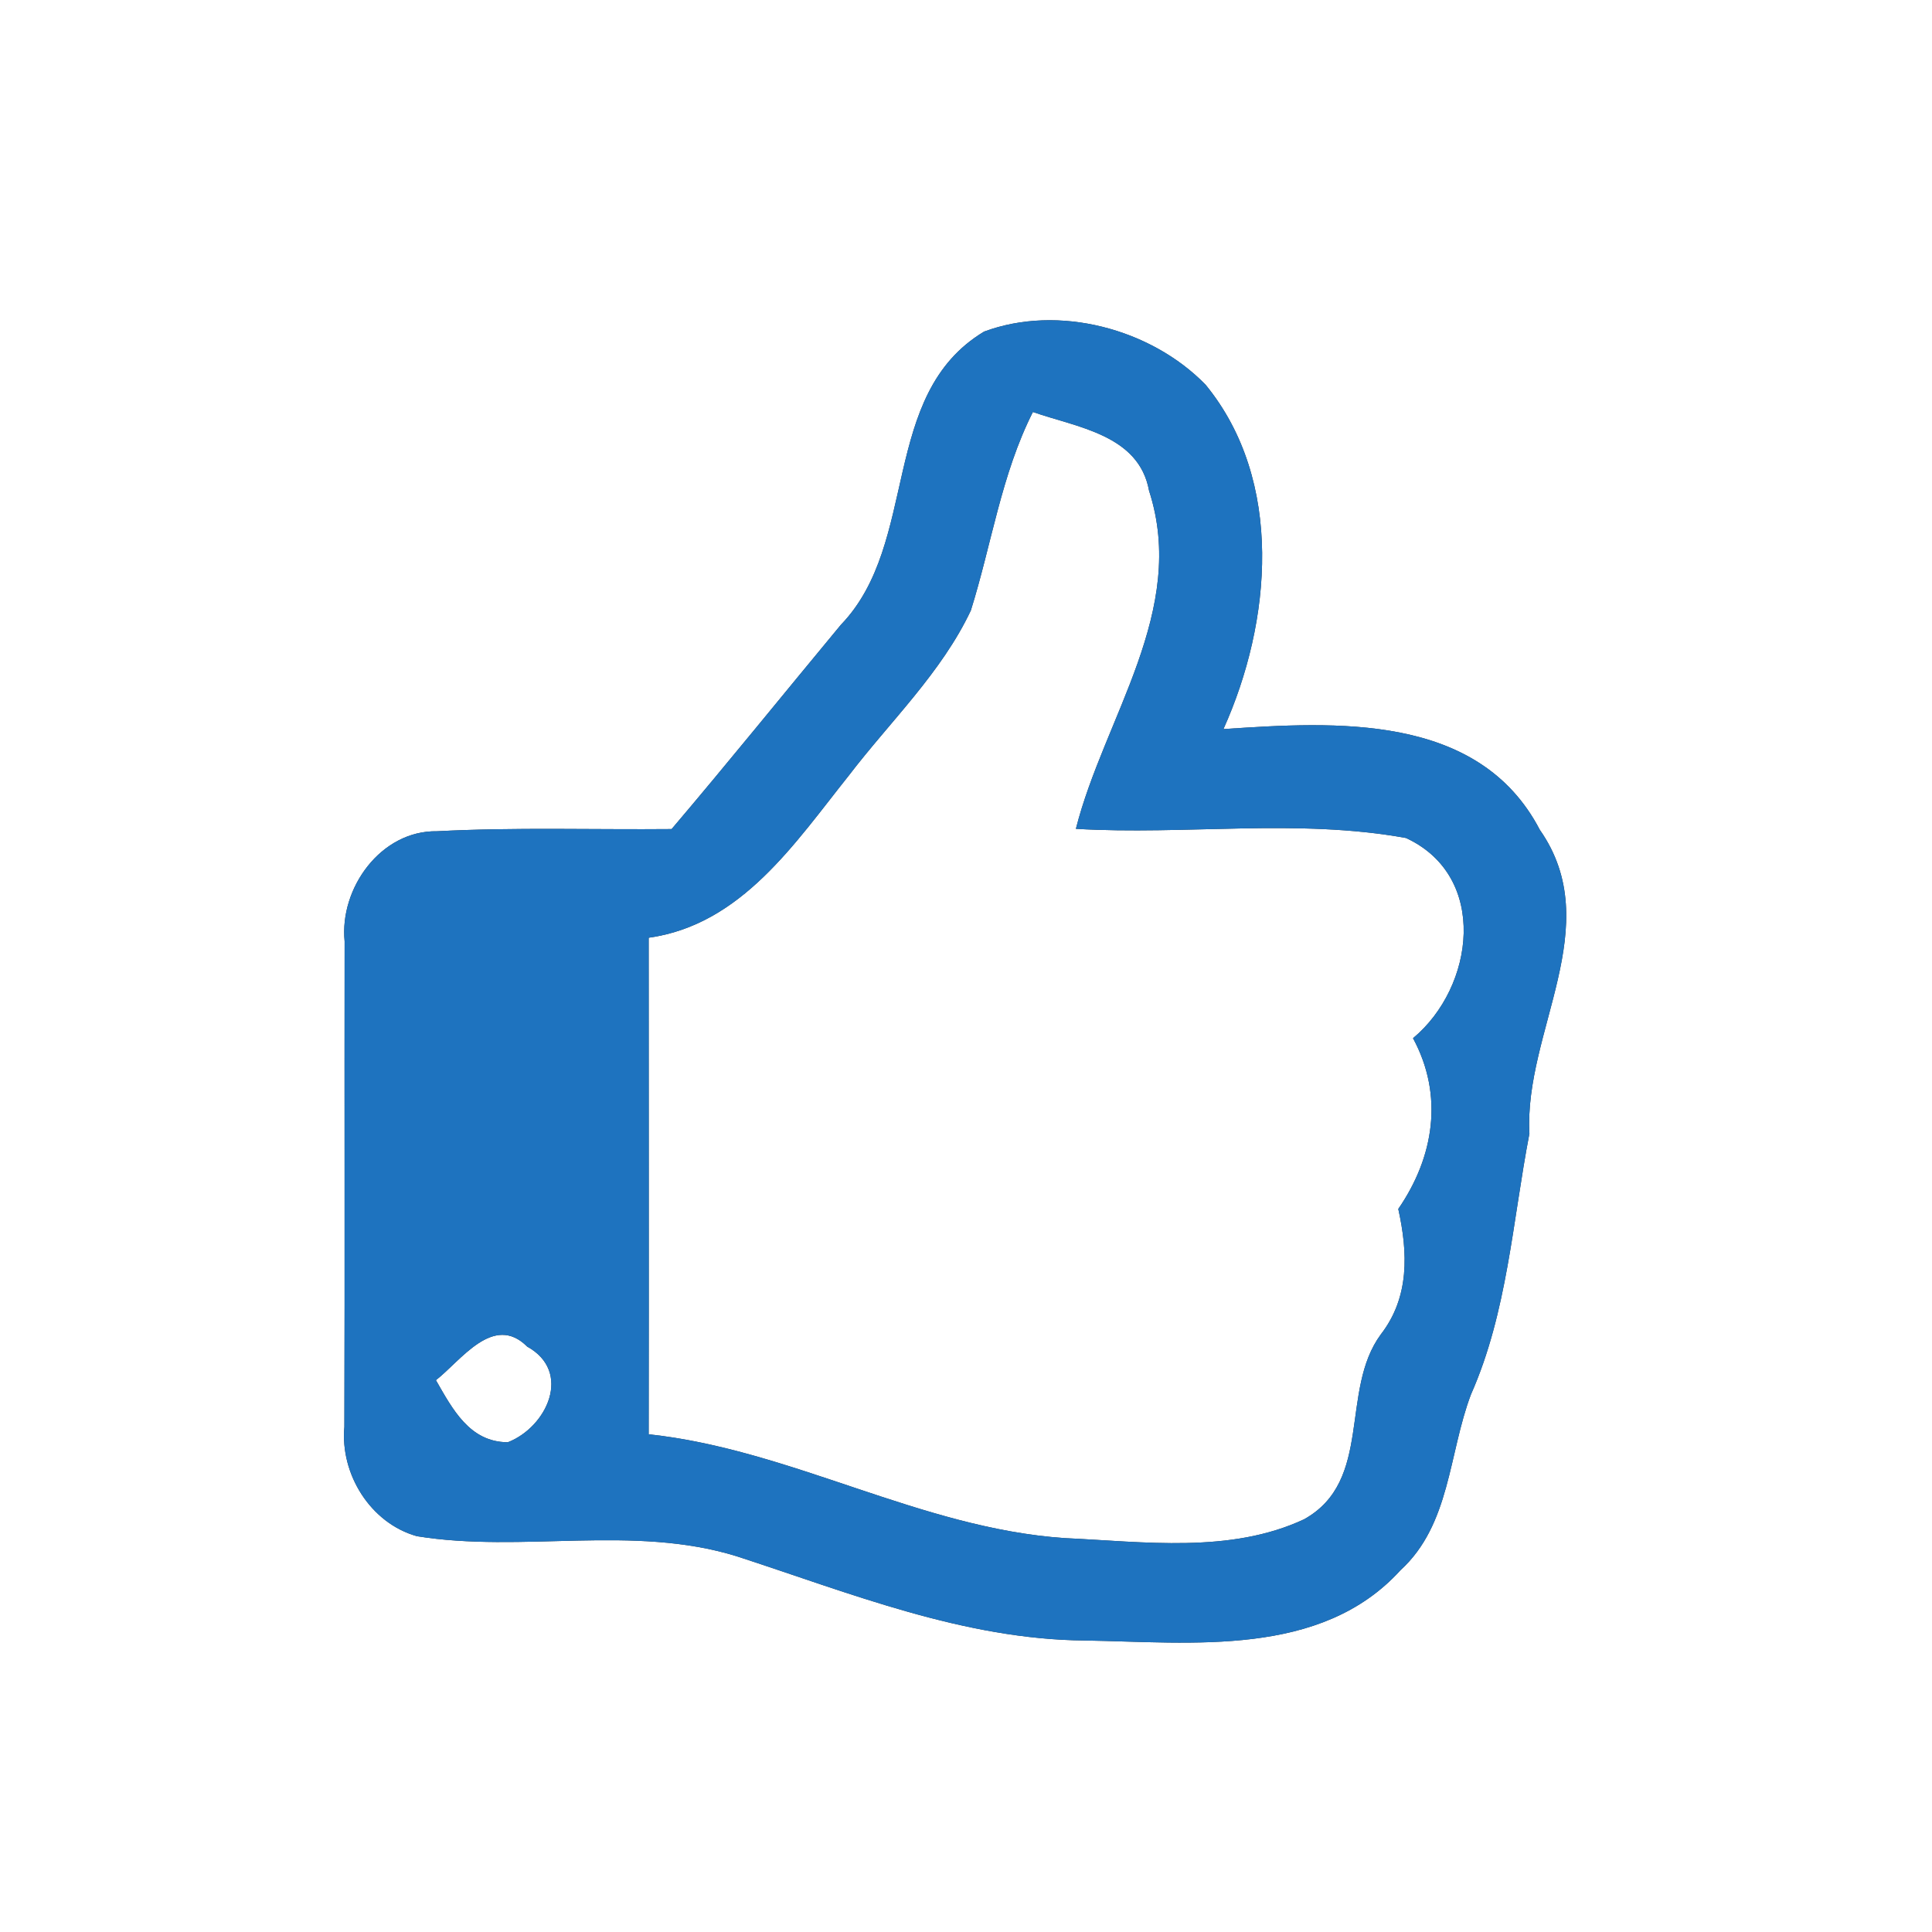 <?xml version="1.0" encoding="UTF-8" ?>
<!DOCTYPE svg PUBLIC "-//W3C//DTD SVG 1.1//EN" "http://www.w3.org/Graphics/SVG/1.1/DTD/svg11.dtd">
<svg width="80pt" height="80pt" viewBox="0 0 80 80" version="1.1" xmlns="http://www.w3.org/2000/svg">
<rect x="0" y="0" width="80" height="80" fill="#333333" stroke="none"/>
<g id="#ffffffff">
<path fill="#ffffff" opacity="1.00" d=" M 0.00 0.00 L 80.00 0.00 L 80.00 80.00 L 0.00 80.00 L 0.00 0.00 M 40.75 13.73 C 36.40 16.34 38.09 22.48 34.82 25.87 C 32.48 28.69 30.18 31.54 27.81 34.33 C 24.57 34.36 21.33 34.25 18.10 34.42 C 15.77 34.38 14.05 36.78 14.27 38.98 C 14.26 45.68 14.28 52.38 14.26 59.08 C 14.08 61.04 15.34 63.07 17.26 63.61 C 21.64 64.32 26.19 63.11 30.50 64.44 C 35.21 65.97 39.91 67.89 44.94 67.93 C 49.35 68.00 54.69 68.65 57.99 65.02 C 60.06 63.13 59.98 60.19 60.91 57.74 C 62.42 54.33 62.63 50.56 63.33 46.94 C 63.10 42.71 66.55 38.35 63.76 34.36 C 61.23 29.51 55.29 29.88 50.66 30.19 C 52.66 25.75 53.18 19.91 49.92 15.93 C 47.65 13.60 43.82 12.59 40.75 13.73 Z" />
<path fill="#ffffff" opacity="1.00" d=" M 40.20 25.28 C 41.06 22.54 41.46 19.65 42.77 17.06 C 44.60 17.70 47.16 18.00 47.58 20.32 C 49.19 25.28 45.72 29.71 44.55 34.32 C 49.09 34.59 53.72 33.88 58.22 34.70 C 61.65 36.29 61.06 40.87 58.51 42.99 C 59.79 45.36 59.38 47.91 57.90 50.06 C 58.30 51.87 58.37 53.71 57.18 55.25 C 55.46 57.58 56.87 61.31 54.00 62.91 C 50.94 64.34 47.37 63.84 44.09 63.69 C 38.10 63.28 32.80 60.03 26.86 59.39 C 26.87 52.54 26.86 45.68 26.86 38.83 C 30.71 38.29 32.92 34.90 35.15 32.11 C 36.87 29.86 38.98 27.86 40.20 25.28 Z" />
<path fill="#ffffff" opacity="1.00" d=" M 18.05 57.15 C 19.08 56.35 20.43 54.36 21.83 55.76 C 23.71 56.80 22.65 59.09 21.03 59.72 C 19.44 59.72 18.73 58.33 18.05 57.15 Z" />
</g>
<g id="#1e73bfff">
<path fill="#1e73bf" opacity="1.00" d=" M 40.75 13.73 C 43.82 12.59 47.65 13.60 49.92 15.93 C 53.18 19.91 52.66 25.75 50.66 30.19 C 55.29 29.88 61.23 29.51 63.76 34.36 C 66.55 38.35 63.10 42.71 63.33 46.94 C 62.63 50.56 62.42 54.33 60.91 57.74 C 59.98 60.19 60.06 63.13 57.99 65.02 C 54.69 68.65 49.35 68.00 44.94 67.93 C 39.91 67.89 35.21 65.97 30.50 64.44 C 26.19 63.11 21.64 64.32 17.26 63.61 C 15.34 63.07 14.08 61.04 14.26 59.08 C 14.28 52.38 14.26 45.68 14.27 38.98 C 14.05 36.78 15.77 34.38 18.10 34.42 C 21.33 34.25 24.57 34.36 27.81 34.33 C 30.18 31.54 32.48 28.69 34.82 25.87 C 38.09 22.48 36.40 16.34 40.75 13.73 M 40.20 25.28 C 38.98 27.86 36.87 29.86 35.15 32.11 C 32.92 34.90 30.71 38.29 26.86 38.83 C 26.86 45.68 26.87 52.54 26.86 59.39 C 32.80 60.03 38.10 63.28 44.09 63.69 C 47.37 63.84 50.94 64.34 54.00 62.91 C 56.87 61.31 55.46 57.58 57.18 55.25 C 58.37 53.71 58.30 51.87 57.90 50.06 C 59.38 47.91 59.79 45.36 58.51 42.99 C 61.06 40.87 61.65 36.29 58.22 34.70 C 53.72 33.88 49.09 34.59 44.55 34.32 C 45.72 29.71 49.19 25.28 47.58 20.32 C 47.16 18.00 44.60 17.70 42.77 17.06 C 41.46 19.65 41.06 22.54 40.20 25.28 M 18.05 57.15 C 18.73 58.33 19.44 59.72 21.03 59.72 C 22.65 59.09 23.71 56.80 21.83 55.76 C 20.43 54.36 19.08 56.35 18.05 57.15 Z" />
</g>
</svg>
